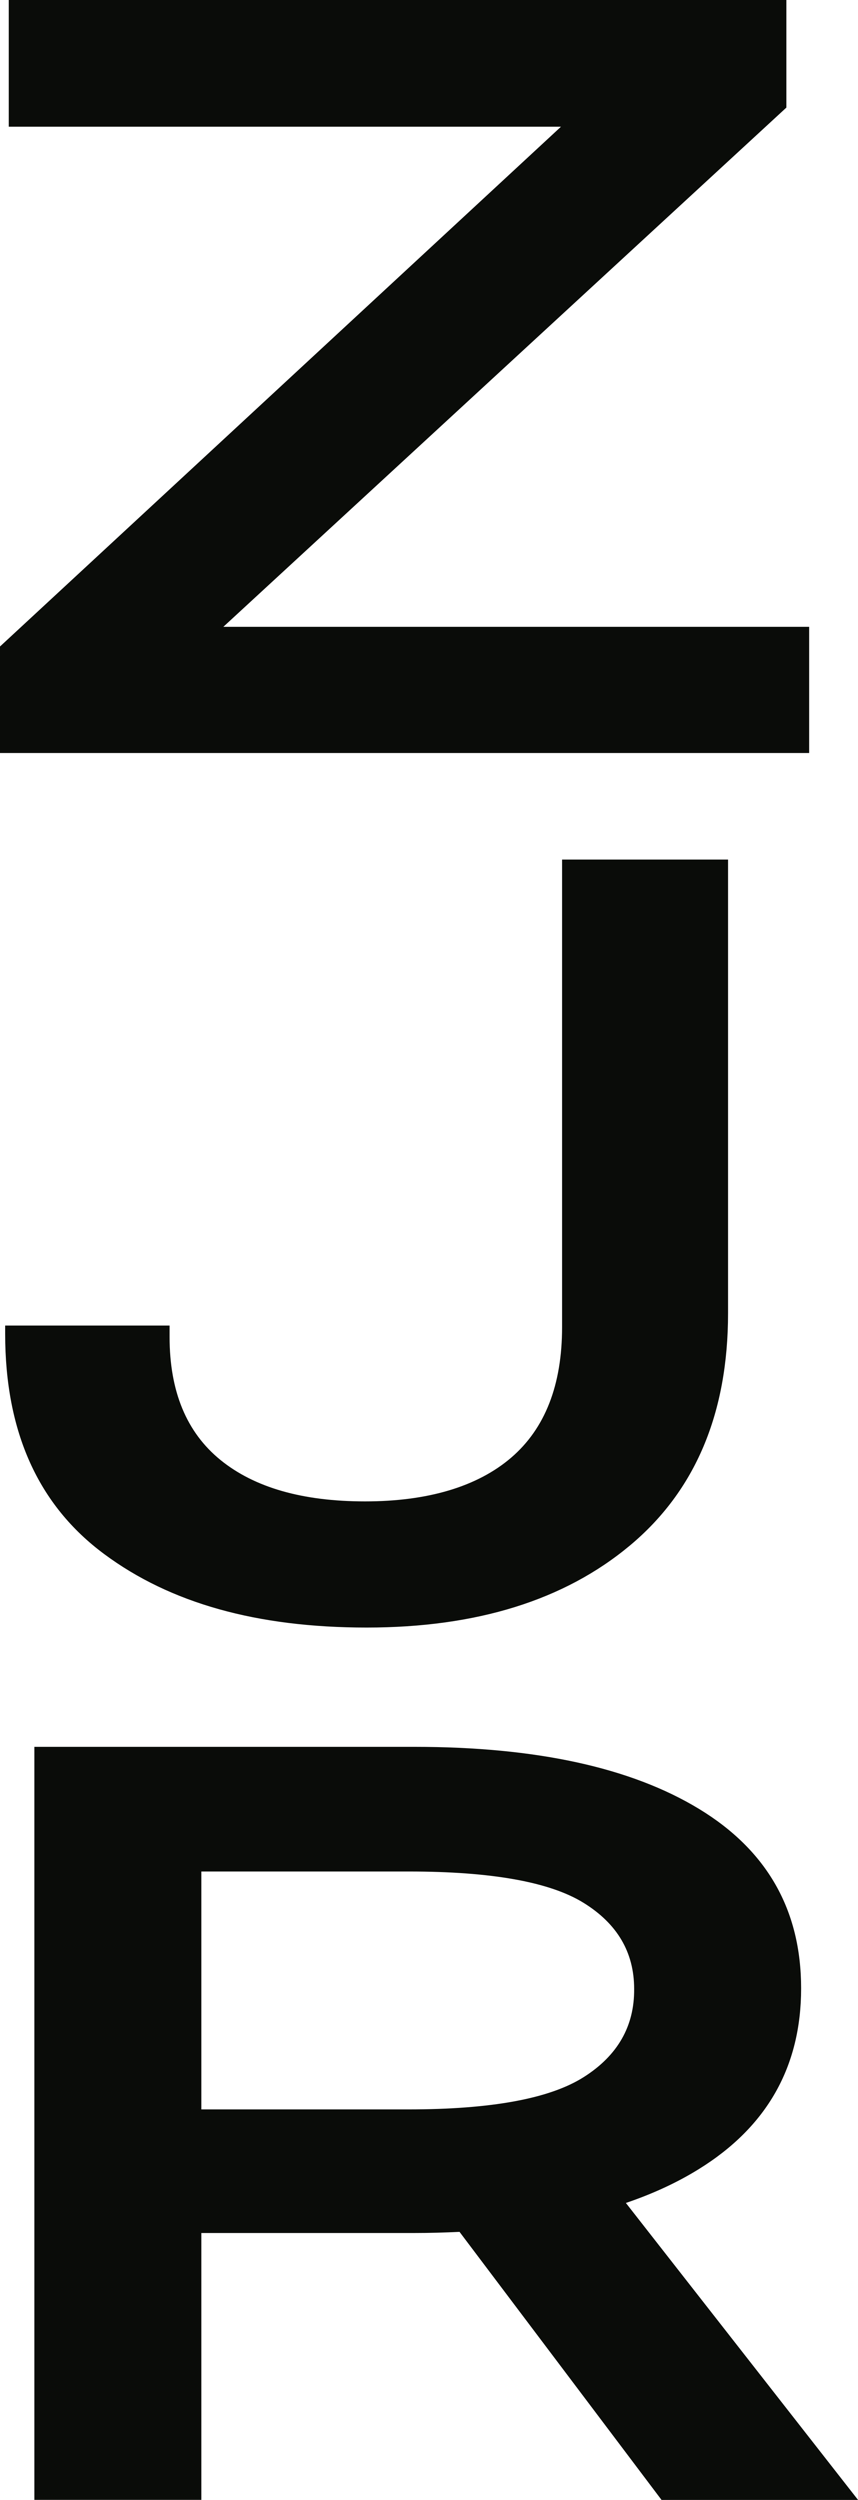<?xml version="1.0" encoding="UTF-8"?>
<svg xmlns="http://www.w3.org/2000/svg" viewBox="0 0 154.77 450.79" fill="#0A0C09">
<g >
<path d="M0,116.58L101.19,22.85H1.58V0H141.85V19.4L40.29,113.03h105.67v22.76H0v-19.21Z"/>
<path d="M.93,239.03H30.59v2.05c0,9.83,3.06,17.22,9.19,22.2,6.12,4.97,14.81,7.46,26.07,7.46s20.22-2.63,26.35-7.88c6.12-5.25,9.19-13.1,9.19-23.55v-84.31h29.94v81.79c0,18.09-5.91,32.07-17.72,41.92-11.81,9.85-27.64,14.78-47.47,14.78s-35.43-4.41-47.33-13.24C6.88,271.42,.93,258.18,.93,240.52v-1.49Z"/>
<path d="M154.77,450.79l-41.87-53.54c4.86-1.65,9.25-3.68,13.15-6.1,12.31-7.62,18.46-18.48,18.46-32.6s-6.14-24.9-18.42-32.36c-12.28-7.46-29.39-11.19-51.34-11.19H6.2v135.79h30.12v-48.12h38.33c2.83,0,5.57-.08,8.24-.21l36.44,48.34h35.44Zm-118.44-113.31h37.4c14.92,0,25.43,1.88,31.52,5.64,6.09,3.76,9.14,8.94,9.14,15.53,.06,6.71-2.97,12.02-9.09,15.9-6.12,3.89-16.68,5.83-31.66,5.83H36.32v-42.9Z"/>
</g>
</svg>